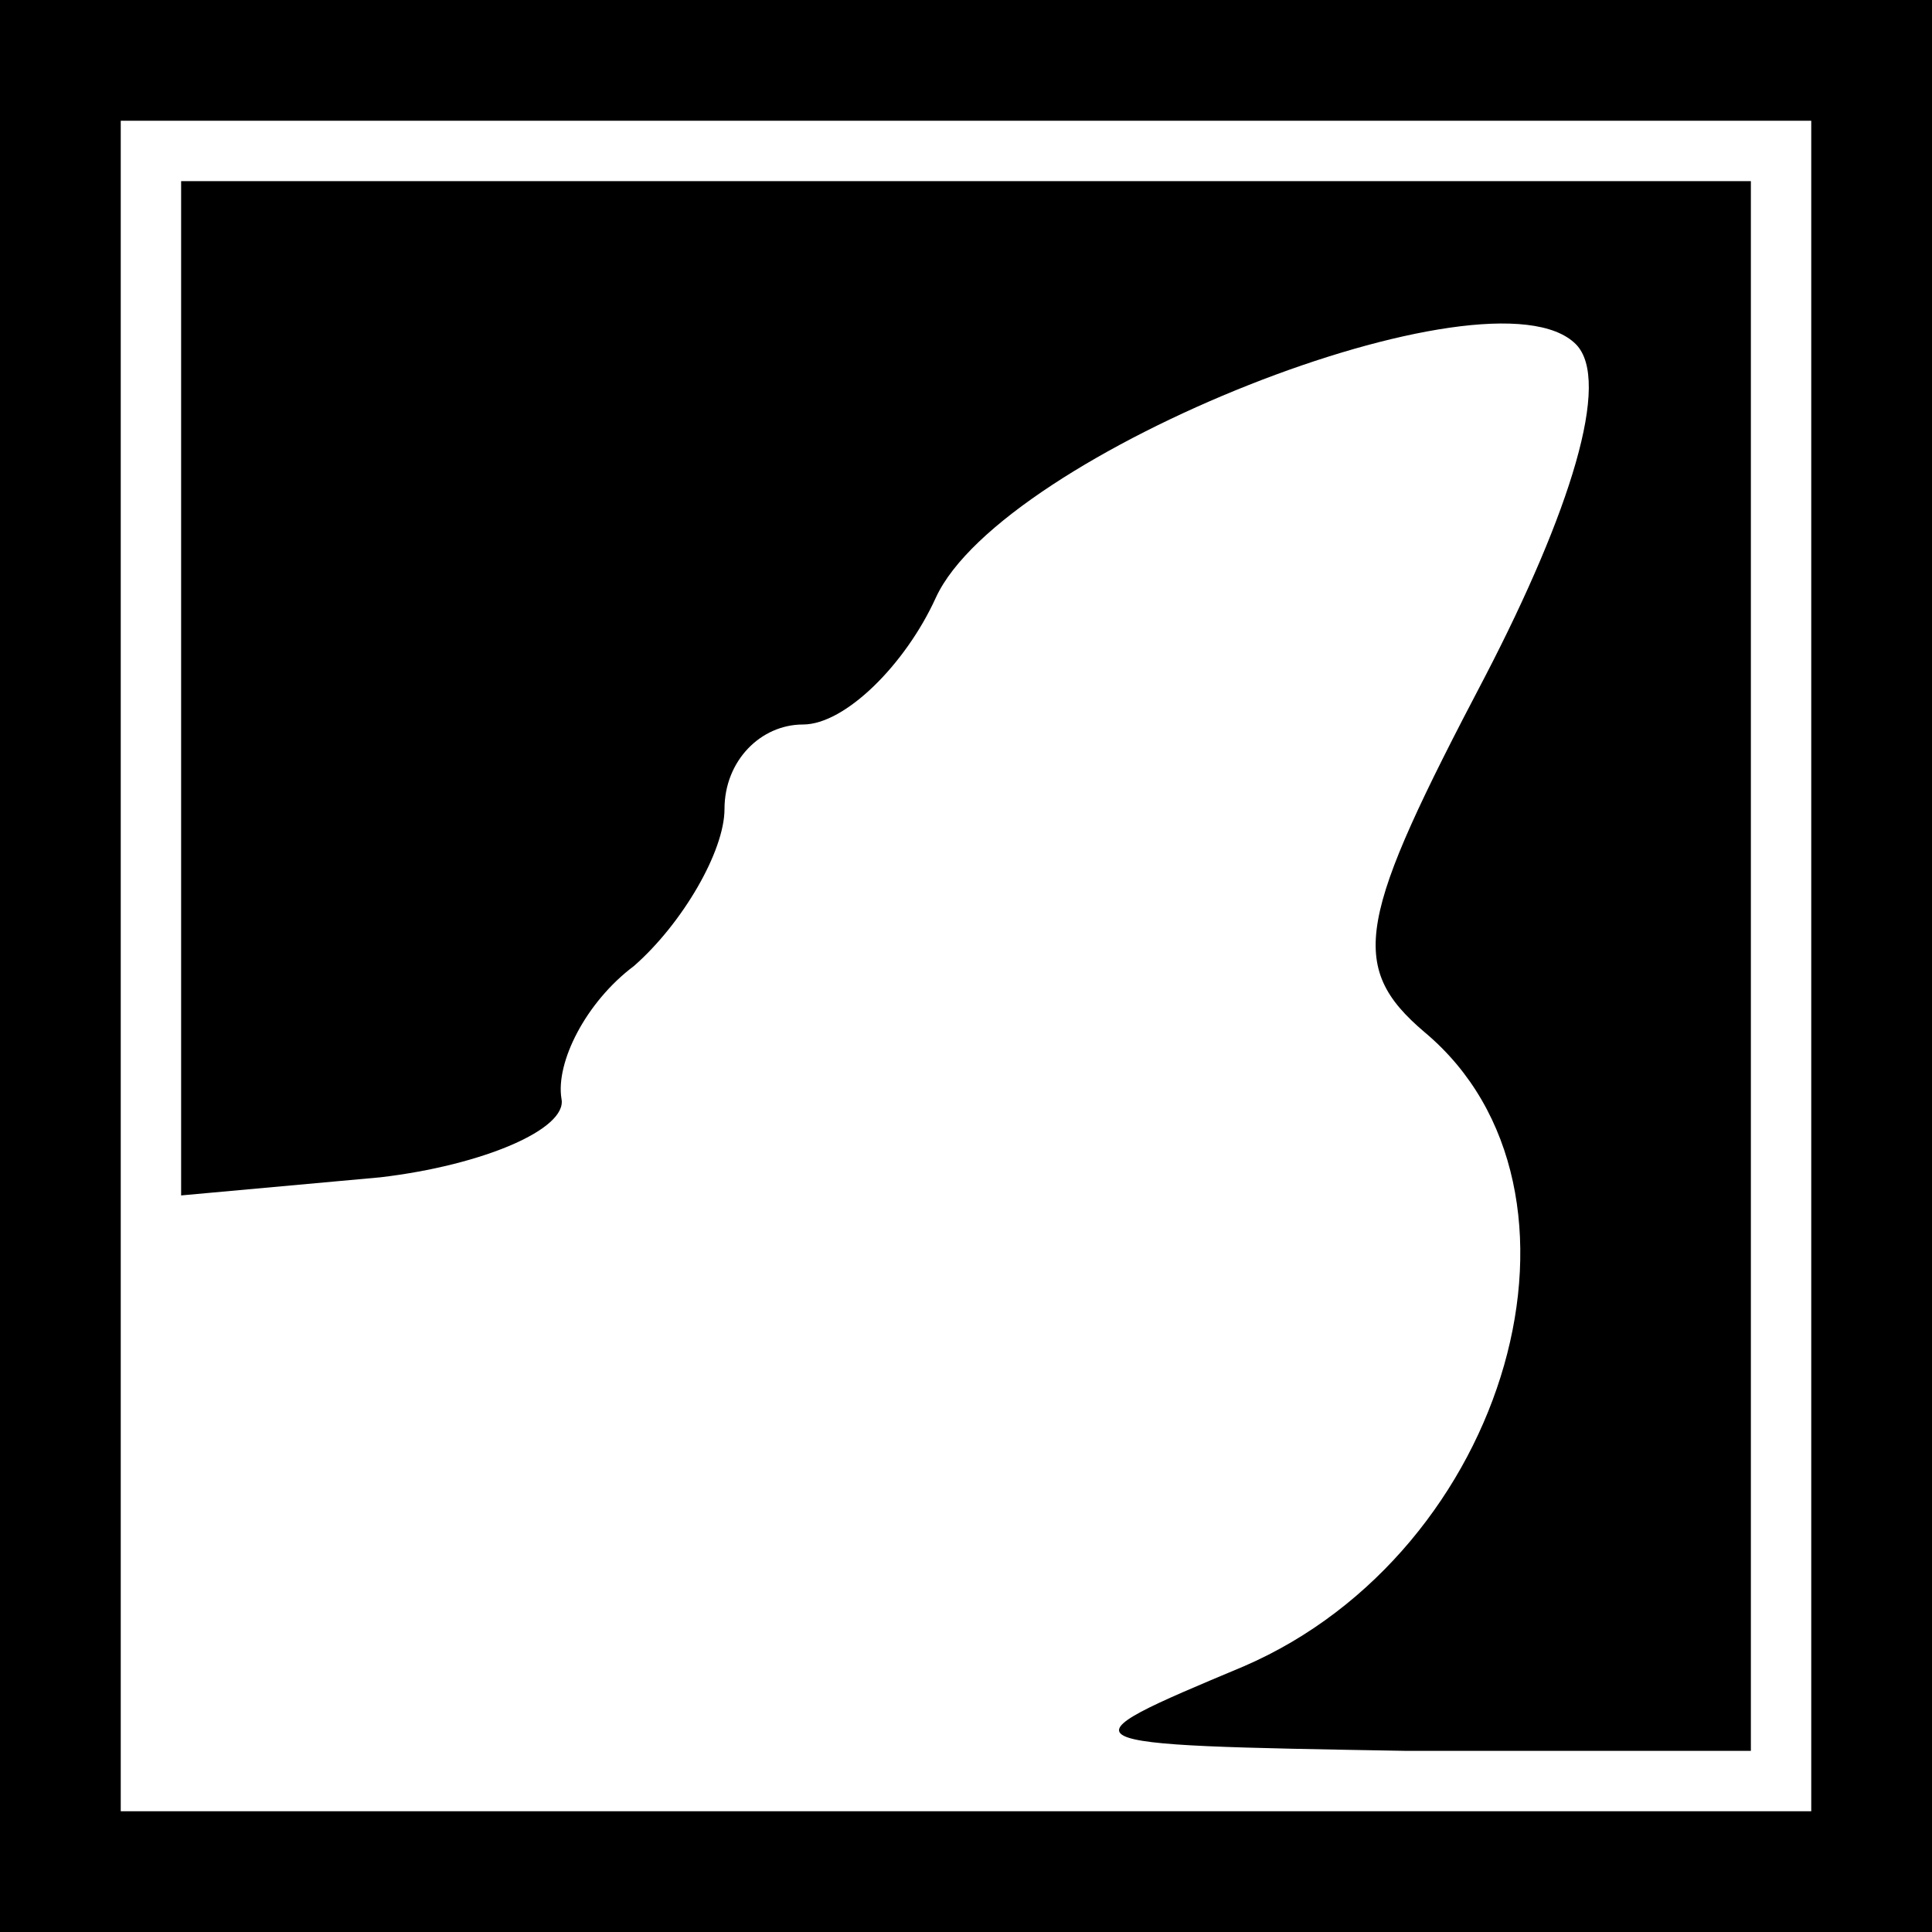 <?xml version="1.0" standalone="no"?>
<!DOCTYPE svg PUBLIC "-//W3C//DTD SVG 20010904//EN"
 "http://www.w3.org/TR/2001/REC-SVG-20010904/DTD/svg10.dtd">
<svg version="1.0" xmlns="http://www.w3.org/2000/svg"
 width="32pt" height="32pt" viewBox="0 0 32 32"
 preserveAspectRatio="xMidYMid meet">
<rect x="0" y="0" width="32" height="32" fill="#808080" stroke="none"/>
<g transform="translate(0,32) scale(0.1,-0.1)"
fill="#000000" stroke="none">
<path fill="#000000" stroke="none" d="M0 160 l0 -160 160 0 160 0 0 160 0
160 -160 0 -160 0 0 -160z"/>
<path fill="#ffffff" stroke="none" d="M300 160 l0 -140 -140 0 -140 0 0 140
0 140 140 0 140 0 0 -140z"/>
<path fill="#000000" stroke="none" d="M30 206 l0 -84 33 3 c17 2 31 8 30 13
-1 6 4 16 12 22 8 7 15 19 15 26 0 8 6 14 13 14 7 0 17 10 22 21 11 24 92 56
106 42 6 -6 -1 -28 -15 -55 -21 -40 -23 -48 -10 -59 31 -26 14 -86 -30 -105
-31 -13 -31 -13 27 -14 l57 0 0 130 0 130 -130 0 -130 0 0 -84z"/>
</g>
</svg>
